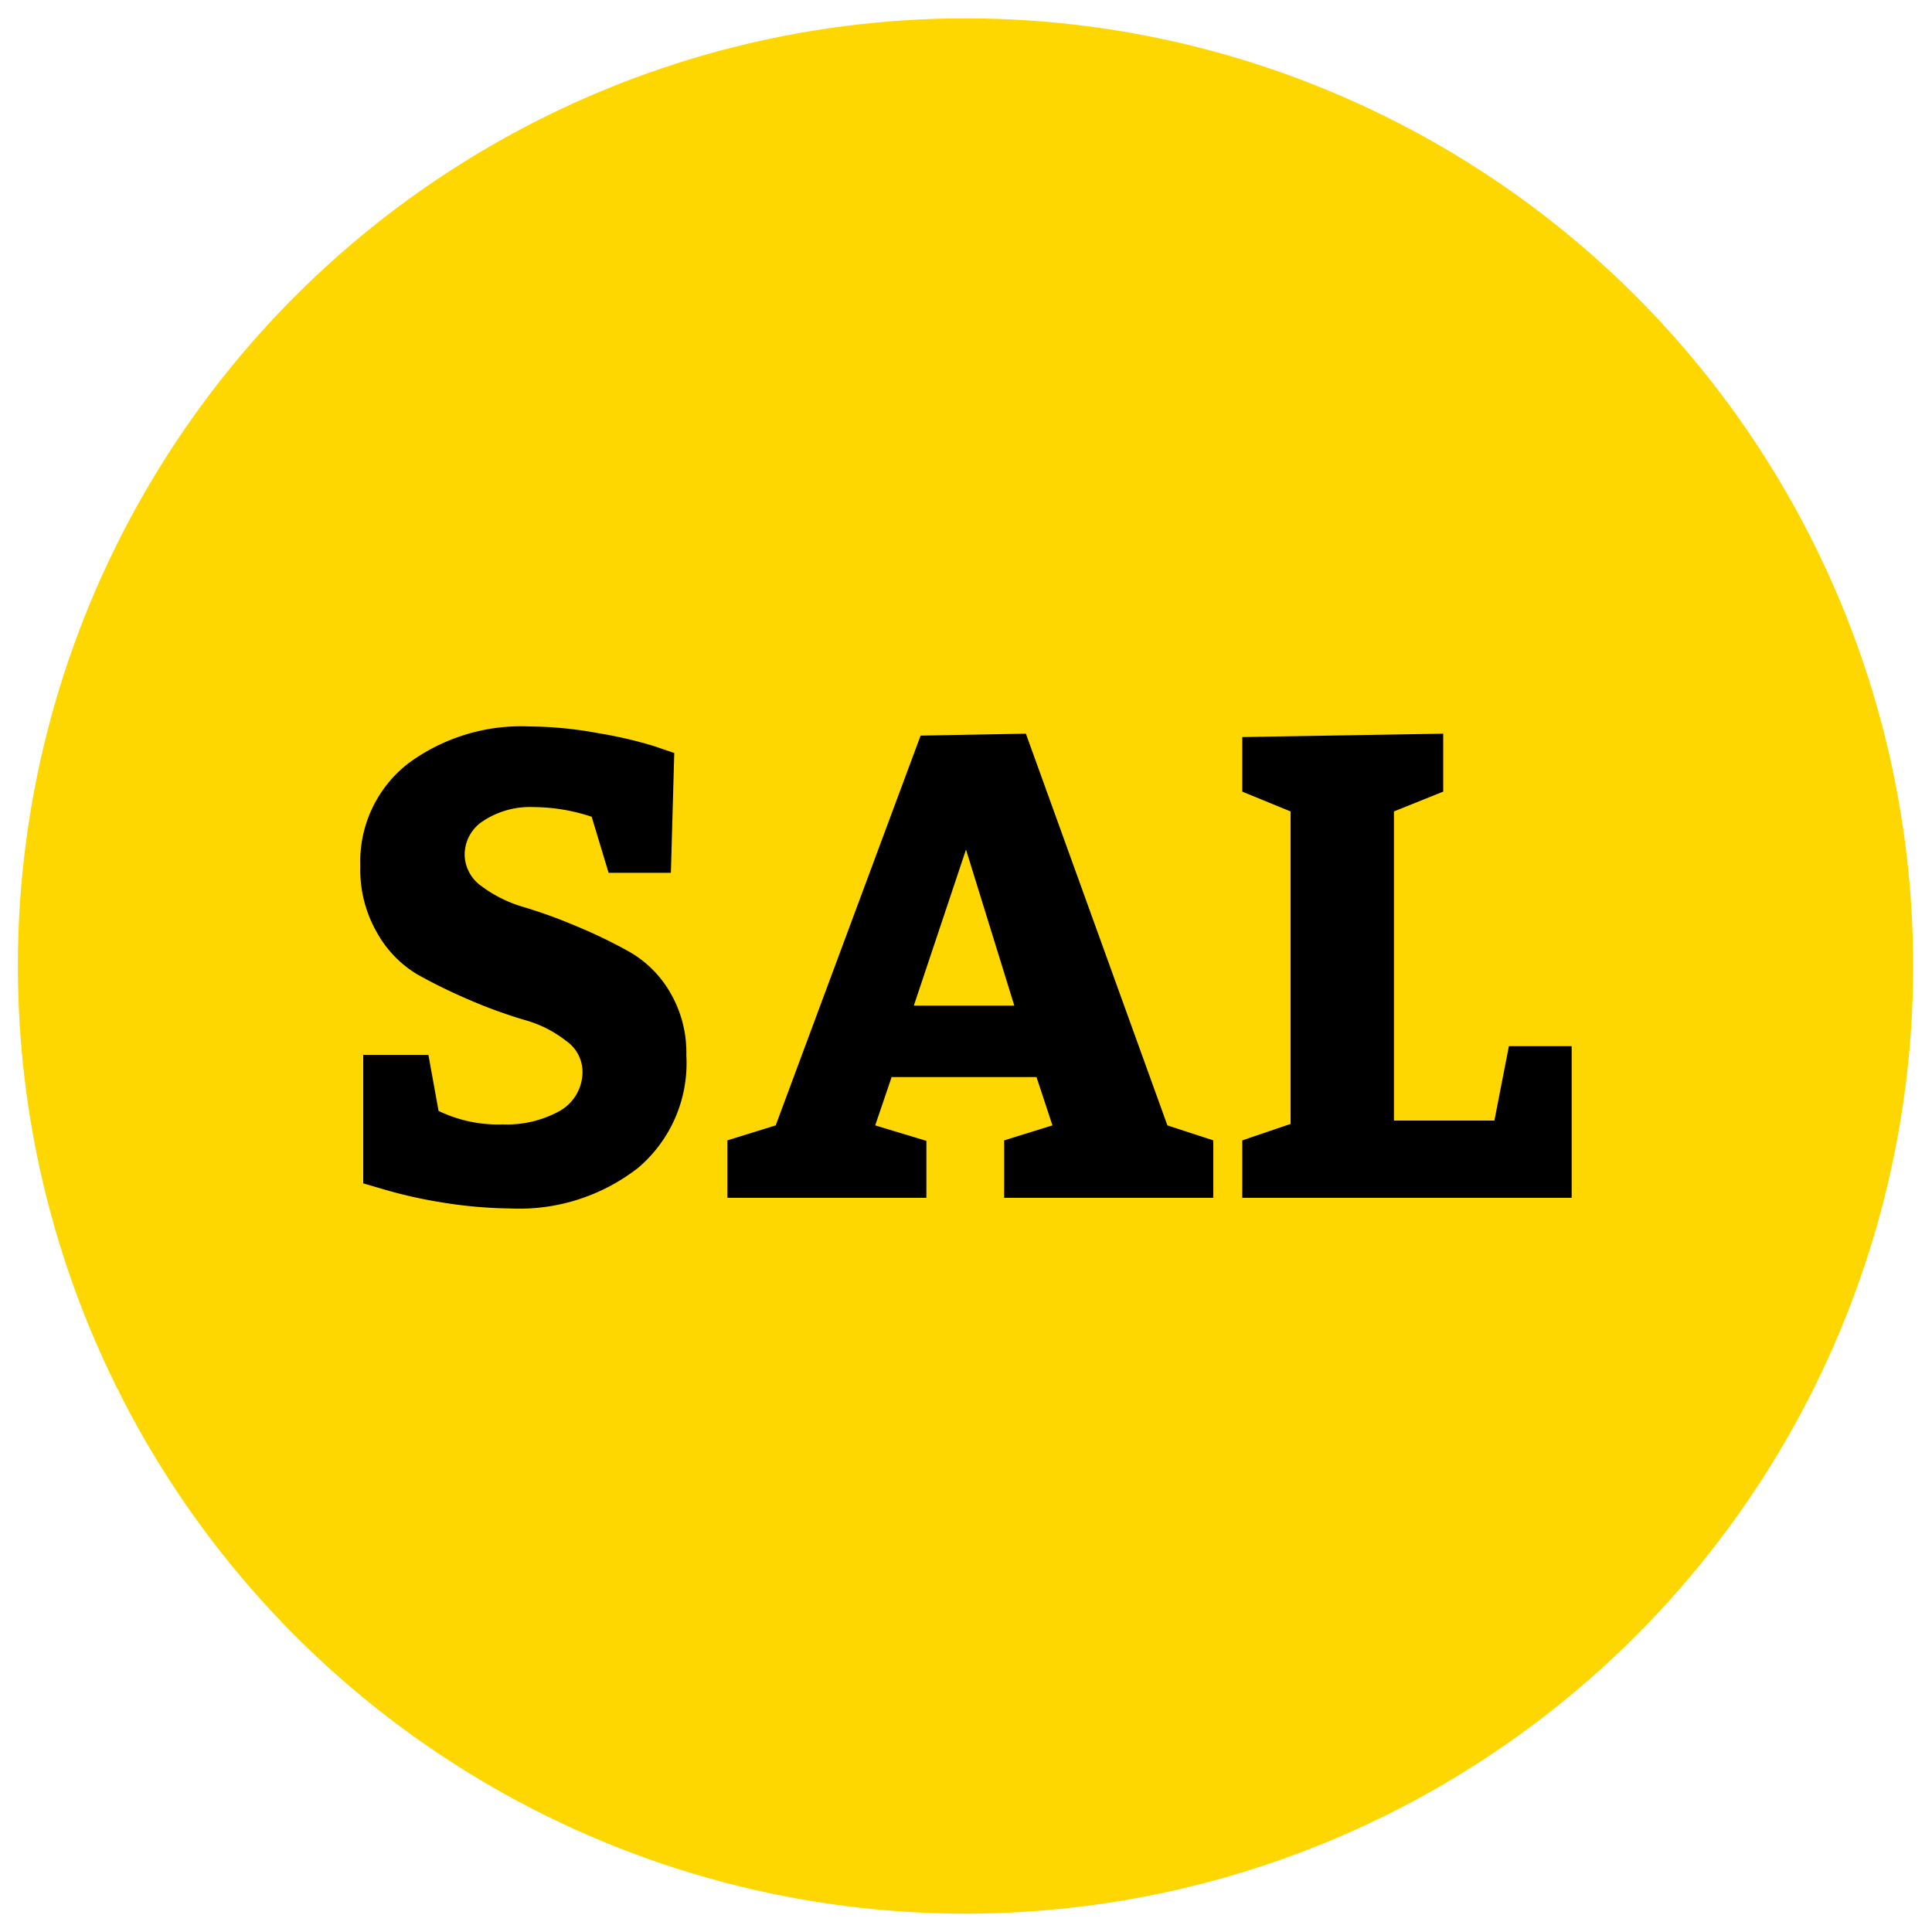 <svg data-name="Layer 1" xmlns="http://www.w3.org/2000/svg" width="40" height="40"><circle cx="19.99" cy="20" r="19.62" fill="gold"/><path d="M8.87 21.84L9.08 23a2.84 2.84 0 001.33.28 2.27 2.27 0 001.18-.28.93.93 0 00.47-.81.78.78 0 00-.34-.64 2.43 2.43 0 00-.85-.43 10.18 10.18 0 01-1.11-.4 11.48 11.48 0 01-1.11-.54 2.32 2.32 0 01-.85-.88 2.6 2.6 0 01-.34-1.37 2.57 2.57 0 011-2.13 3.94 3.94 0 012.5-.76 8.13 8.13 0 011.43.14 8.9 8.9 0 011.16.27l.41.14-.07 2.48H12.6l-.35-1.16a3.87 3.87 0 00-1.2-.2A1.76 1.76 0 0010 17a.83.83 0 00-.38.7.81.81 0 00.34.64 2.71 2.71 0 00.85.43 10.18 10.18 0 011.11.4 10.2 10.2 0 011.1.53 2.28 2.28 0 01.85.84 2.46 2.46 0 01.34 1.31 2.84 2.84 0 01-1 2.33 4 4 0 01-2.65.84 9.38 9.38 0 01-1.44-.13 9.58 9.58 0 01-1.19-.27l-.41-.12v-2.66zm12.37-6.65l2.93 8.11.95.31v1.19h-4.33v-1.19l1-.31-.33-1h-3l-.34 1 1.06.32v1.18h-4.12v-1.19l1-.31 3-8.07zM20 17.59l-1.08 3.23H21zm8.86-.79v6.4h2.08l.3-1.54h1.3v3.14h-6.82v-1.19l1-.34V16.8l-1-.41v-1.13l4.16-.07v1.2z"/></svg>